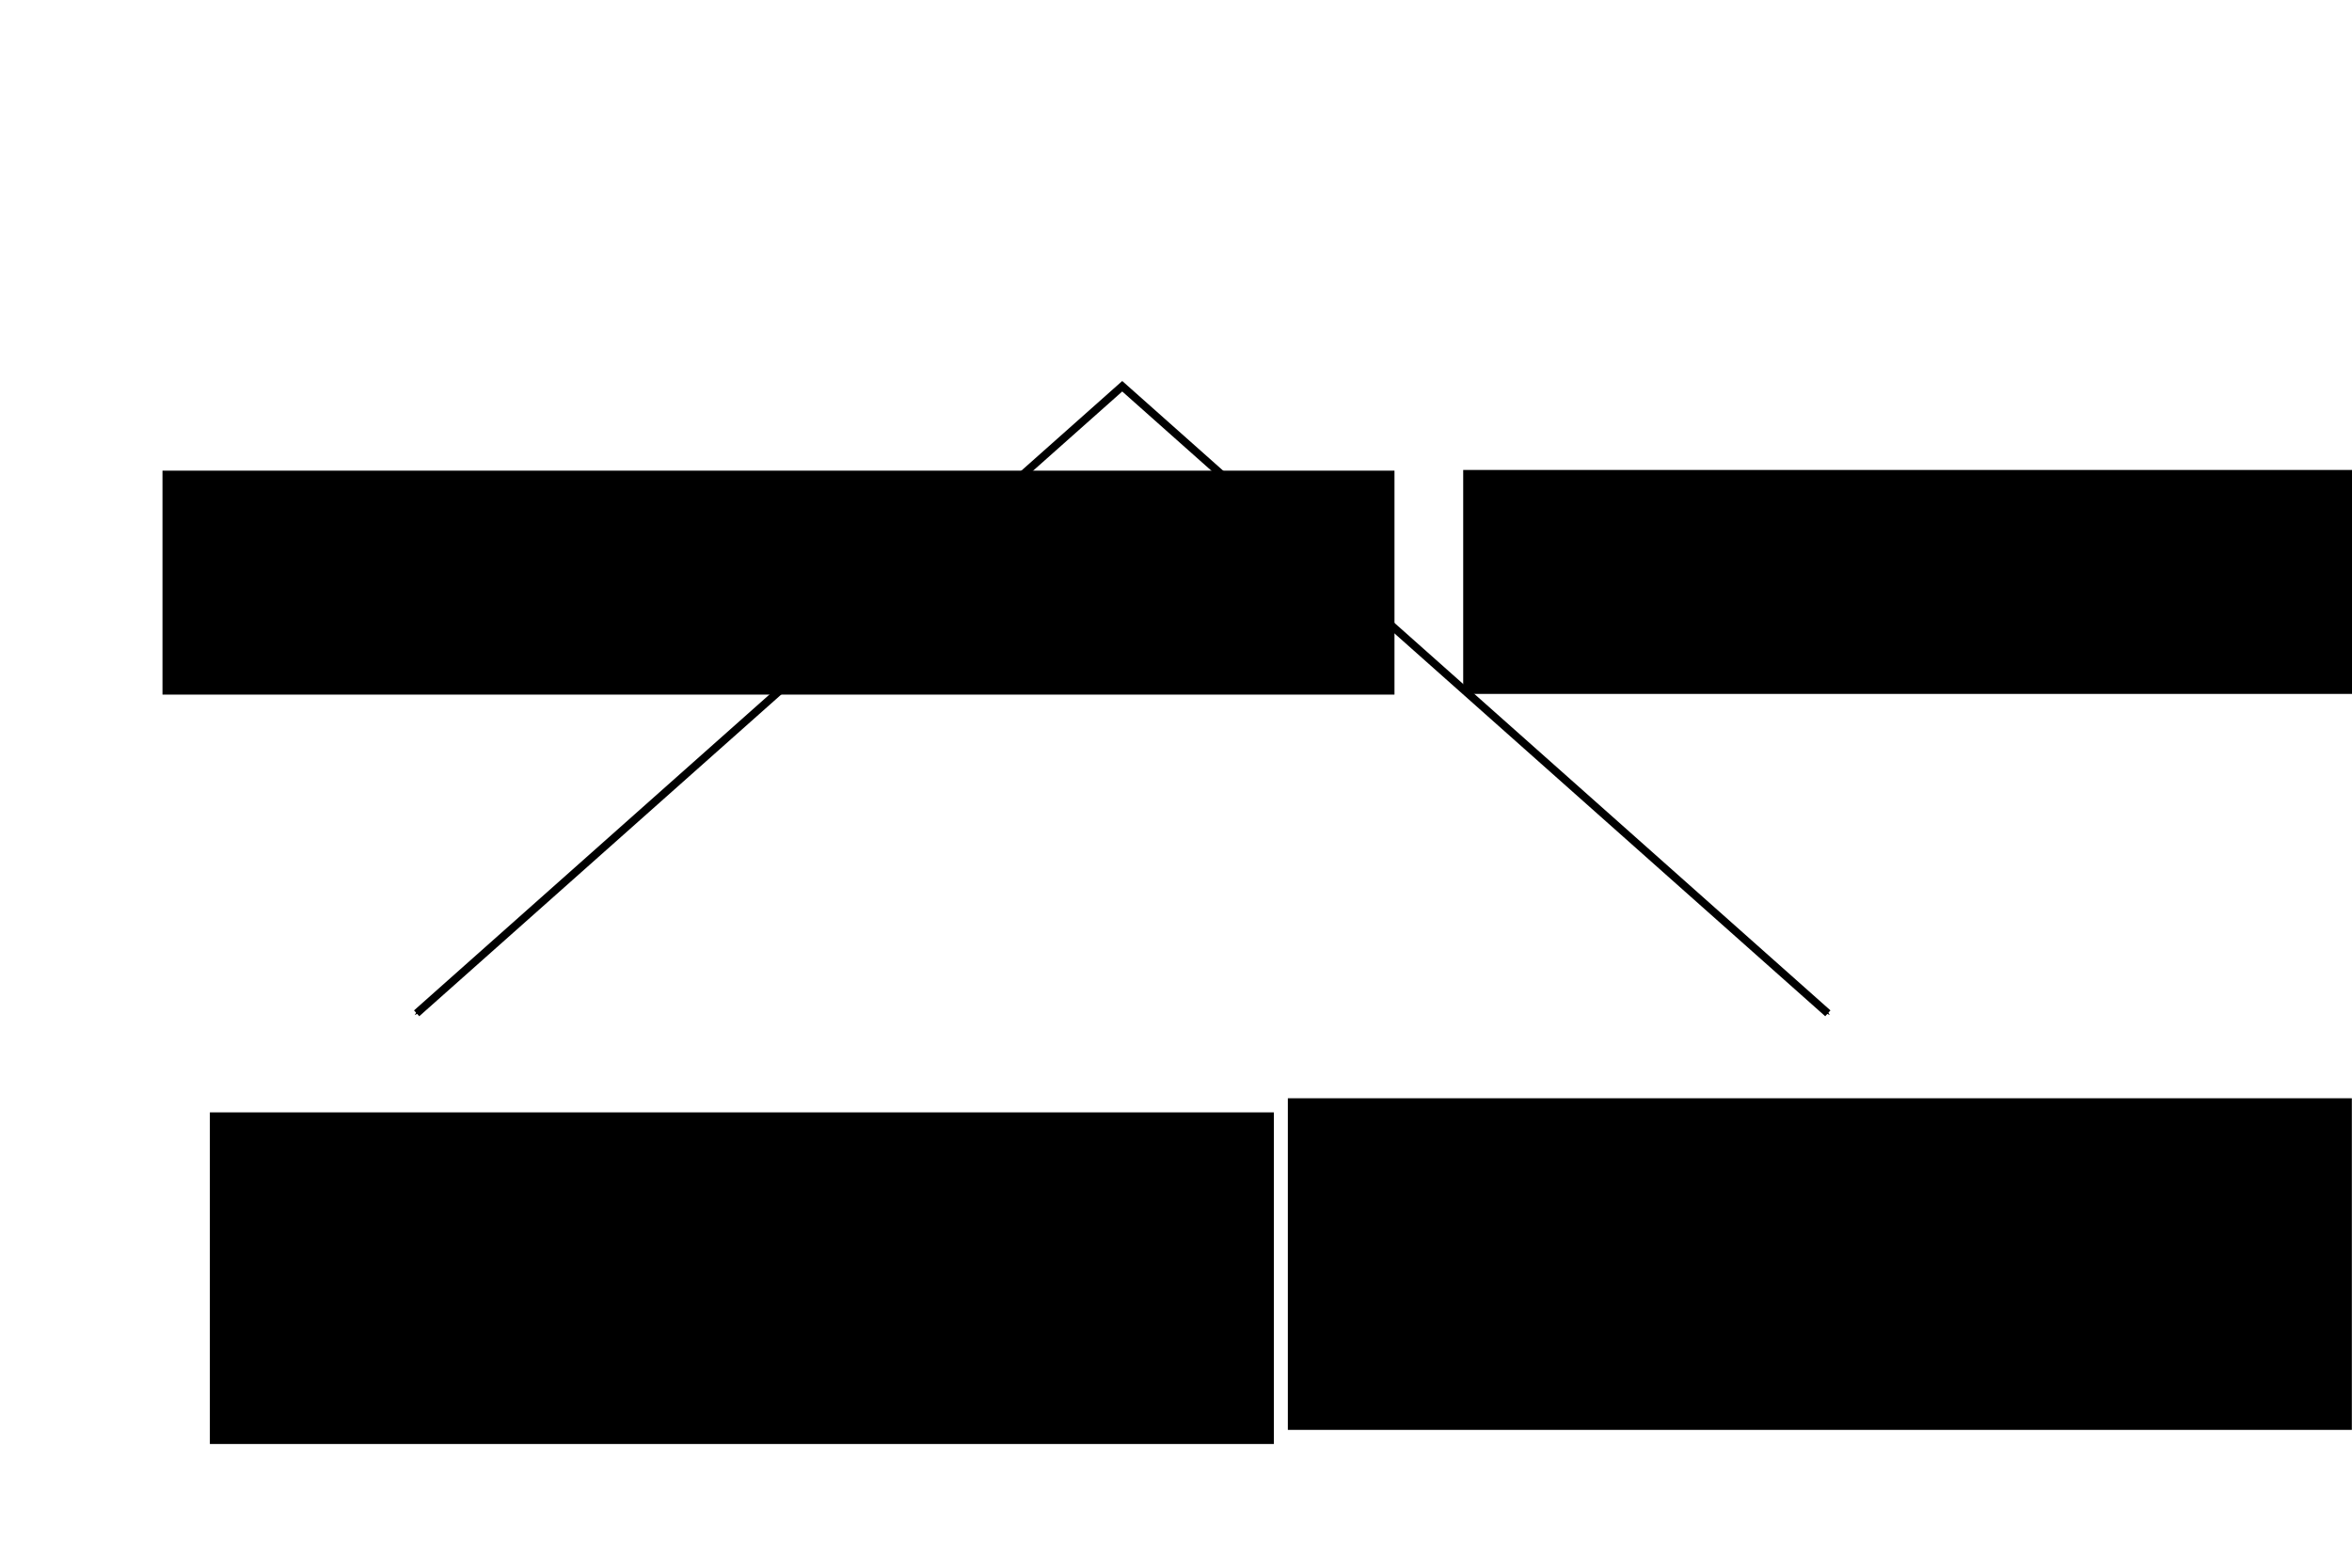 <?xml version="1.0" encoding="UTF-8" standalone="no"?>
<!-- Created with Inkscape (http://www.inkscape.org/) -->

<svg
   xmlns:dc="http://purl.org/dc/elements/1.1/"
   xmlns:cc="http://creativecommons.org/ns#"
   xmlns:rdf="http://www.w3.org/1999/02/22-rdf-syntax-ns#"
   xmlns:svg="http://www.w3.org/2000/svg"
   xmlns="http://www.w3.org/2000/svg"
   xmlns:sodipodi="http://sodipodi.sourceforge.net/DTD/sodipodi-0.dtd"
   xmlns:inkscape="http://www.inkscape.org/namespaces/inkscape"
   width="300"
   height="200"
   id="svg2"
   version="1.1"
   inkscape:version="0.48.3.1 r9886"
   sodipodi:docname="New document 1">
  <defs
     id="defs4">
    <marker
       inkscape:stockid="Arrow1Mstart"
       orient="auto"
       refY="0"
       refX="0"
       id="Arrow1Mstart"
       style="overflow:visible">
      <path
         id="path3765"
         d="M 0,0 5,-5 -12.5,0 5,5 0,0 z"
         style="fill-rule:evenodd;stroke:#000000;stroke-width:1pt"
         transform="matrix(0.4,0,0,0.4,4,0)"
         inkscape:connector-curvature="0" />
    </marker>
    <marker
       inkscape:stockid="Arrow1Mend"
       orient="auto"
       refY="0"
       refX="0"
       id="Arrow1Mend"
       style="overflow:visible">
      <path
         id="path3768"
         d="M 0,0 5,-5 -12.5,0 5,5 0,0 z"
         style="fill-rule:evenodd;stroke:#000000;stroke-width:1pt"
         transform="matrix(-0.4,0,0,-0.4,-4,0)"
         inkscape:connector-curvature="0" />
    </marker>
  </defs>
  <sodipodi:namedview
     id="base"
     pagecolor="#ffffff"
     bordercolor="#666666"
     borderopacity="1.0"
     inkscape:pageopacity="0.0"
     inkscape:pageshadow="2"
     inkscape:zoom="1.82"
     inkscape:cx="150"
     inkscape:cy="150"
     inkscape:document-units="px"
     inkscape:current-layer="layer1"
     showgrid="false"
     inkscape:window-width="1280"
     inkscape:window-height="751"
     inkscape:window-x="0"
     inkscape:window-y="25"
     inkscape:window-maximized="1" />
  <g
     inkscape:label="Layer 1"
     inkscape:groupmode="layer"
     id="layer1"
     transform="translate(0,-852.362)">
    <path
       style="fill:none;stroke:#000000;stroke-width:1px;stroke-linecap:butt;stroke-linejoin:miter;stroke-opacity:1;marker-start:url(#Arrow1Mstart);marker-end:url(#Arrow1Mend)"
       d="m 53.143,981.637 90,-80 90,80"
       id="path3753"
       inkscape:connector-curvature="0"
       sodipodi:nodetypes="ccc" />
    <flowRoot
       xml:space="preserve"
       id="flowRoot4385"
       style="font-size:16px;font-style:normal;font-weight:normal;line-height:125%;letter-spacing:0px;word-spacing:0px;fill:#000000;fill-opacity:1;stroke:none;font-family:Sans;-inkscape-font-specification:Sans"
       transform="translate(-29.824,861.307)"><flowRegion
         id="flowRegion4387"><rect
           id="rect4389"
           width="157.143"
           height="28.571"
           x="50.549"
           y="51.099" /></flowRegion><flowPara
         id="flowPara4391"
         style="font-style:normal;font-variant:normal;font-weight:normal;font-stretch:normal;font-family:cmr10;-inkscape-font-specification:cmr10">var is true</flowPara></flowRoot>    <flowRoot
       xml:space="preserve"
       id="flowRoot4385-3"
       style="font-size:16px;font-style:normal;font-weight:normal;line-height:125%;letter-spacing:0px;word-spacing:0px;fill:#000000;fill-opacity:1;stroke:none;font-family:Sans;-inkscape-font-specification:Sans"
       transform="translate(136.084,861.219)"><flowRegion
         id="flowRegion4387-1"><rect
           id="rect4389-6"
           width="157.143"
           height="28.571"
           x="50.549"
           y="51.099" /></flowRegion><flowPara
         id="flowPara4391-6"
         style="font-style:normal;font-variant:normal;font-weight:normal;font-stretch:normal;font-family:cmr10;-inkscape-font-specification:cmr10">var is false</flowPara></flowRoot>    <flowRoot
       xml:space="preserve"
       id="flowRoot4420"
       style="font-size:16px;font-style:normal;font-weight:normal;line-height:125%;letter-spacing:0px;word-spacing:0px;fill:#000000;fill-opacity:1;stroke:none;font-family:Sans;-inkscape-font-specification:Sans"
       transform="translate(-4,856.362)"><flowRegion
         id="flowRegion4422"><rect
           id="rect4424"
           width="135.714"
           height="42.308"
           x="30.769"
           y="137.912" /></flowRegion><flowPara
         id="flowPara4426"
         style="font-style:normal;font-variant:normal;font-weight:normal;font-stretch:normal;font-family:cmr10;-inkscape-font-specification:cmr10">equation φ1 with var=true</flowPara></flowRoot>    <flowRoot
       transform="translate(133.497,854.562)"
       xml:space="preserve"
       id="flowRoot4420-7"
       style="font-size:16px;font-style:normal;font-weight:normal;line-height:125%;letter-spacing:0px;word-spacing:0px;fill:#000000;fill-opacity:1;stroke:none;font-family:Sans;-inkscape-font-specification:Sans"><flowRegion
         id="flowRegion4422-0"><rect
           id="rect4424-4"
           width="135.714"
           height="42.308"
           x="30.769"
           y="137.912" /></flowRegion><flowPara
         id="flowPara4426-4"
         style="font-style:normal;font-variant:normal;font-weight:normal;font-stretch:normal;font-family:cmr10;-inkscape-font-specification:cmr10">equation φ2 with var=true</flowPara></flowRoot>  </g>
</svg>
